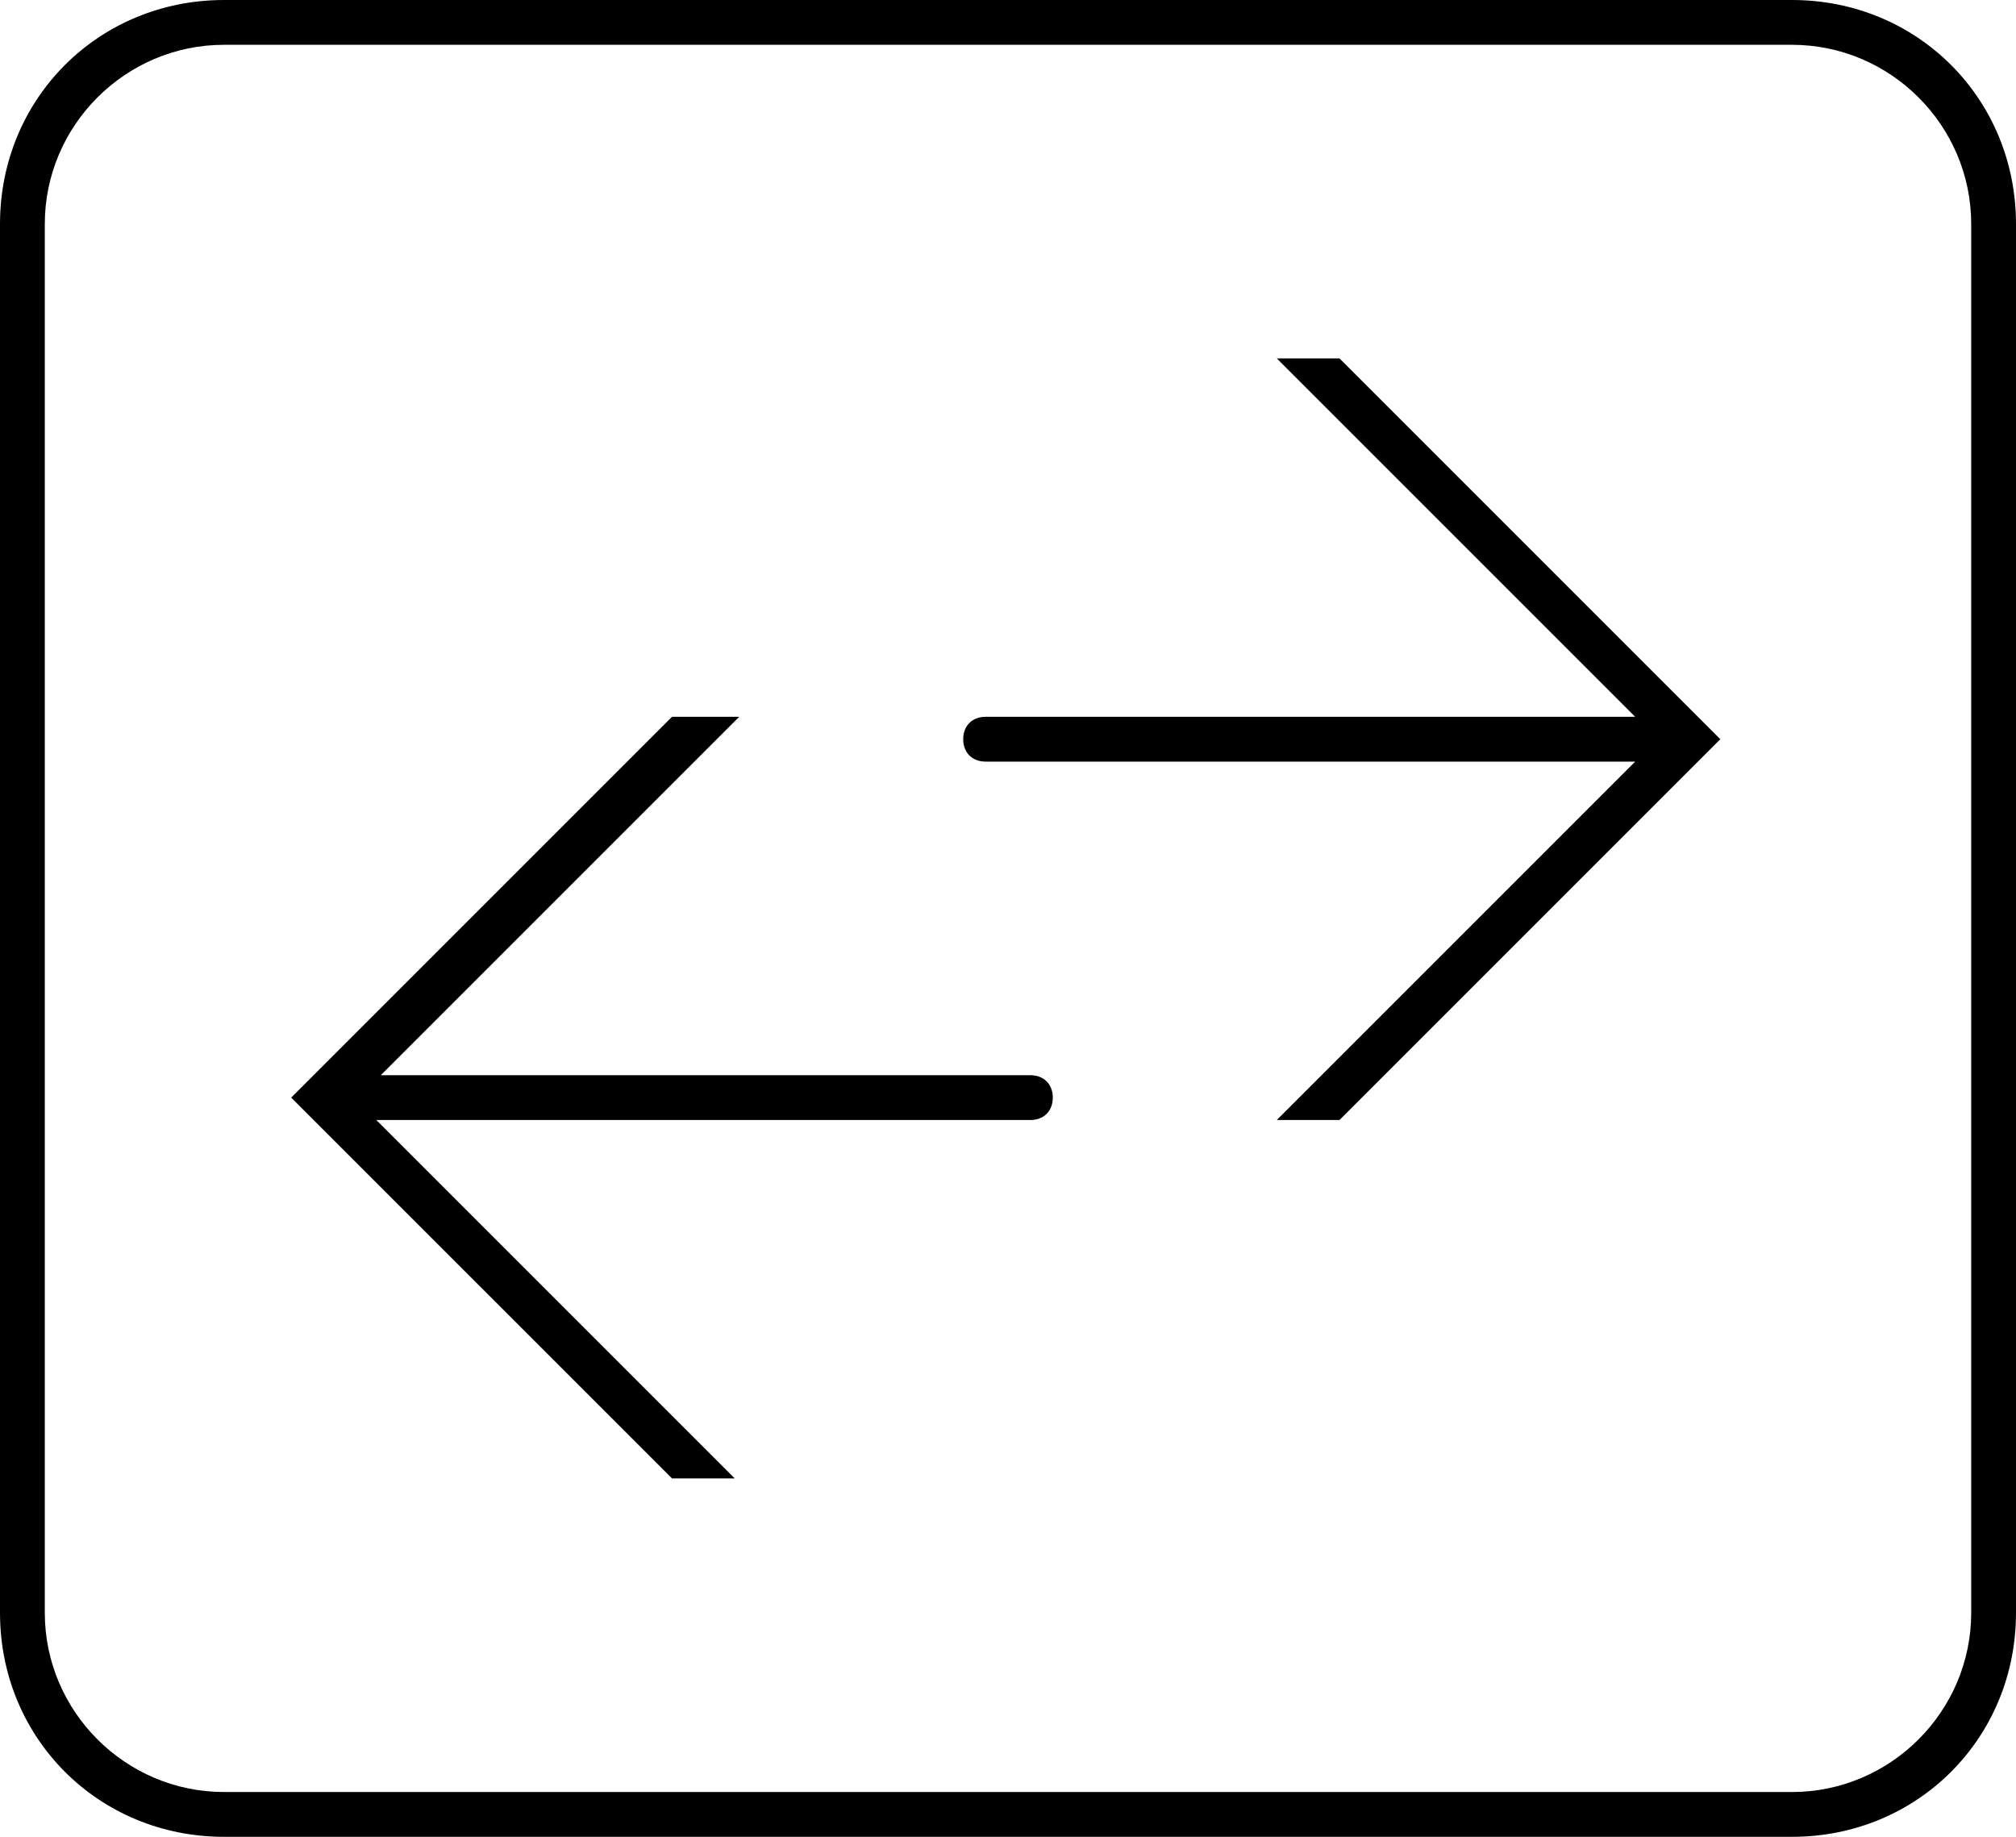 <?xml version="1.0" encoding="utf-8"?>
<!-- Generator: Adobe Illustrator 23.0.1, SVG Export Plug-In . SVG Version: 6.00 Build 0)  -->
<svg version="1.1" id="Layer_1" xmlns="http://www.w3.org/2000/svg" xmlns:xlink="http://www.w3.org/1999/xlink" x="0px" y="0px"
	 viewBox="0 0 45 41" style="enable-background:new 0 0 45 41;" xml:space="preserve">
<title>round-trip--large</title>
<path d="M21.5,16.5c0,0.3,0.2,0.5,0.5,0.5h14.5l-8,8h1.4l8.5-8.5L29.9,8h-1.4l8,8H22C21.7,16,21.5,16.2,21.5,16.5z"/>
<path d="M23.5,24.5c0-0.3-0.2-0.5-0.5-0.5H8.5l8-8H15l-8.5,8.5L15,33h1.4l-8-8H23C23.3,25,23.5,24.8,23.5,24.5z"/>
<path d="M40,0H5C2.2,0,0,2.2,0,5v31c0,2.8,2.2,5,5,5h35c2.8,0,5-2.2,5-5V5C45,2.2,42.8,0,40,0z M44,36c0,2.2-1.8,4-4,4H5
	c-2.2,0-4-1.8-4-4V5c0-2.2,1.8-4,4-4h35c2.2,0,4,1.8,4,4V36z"/>
</svg>
